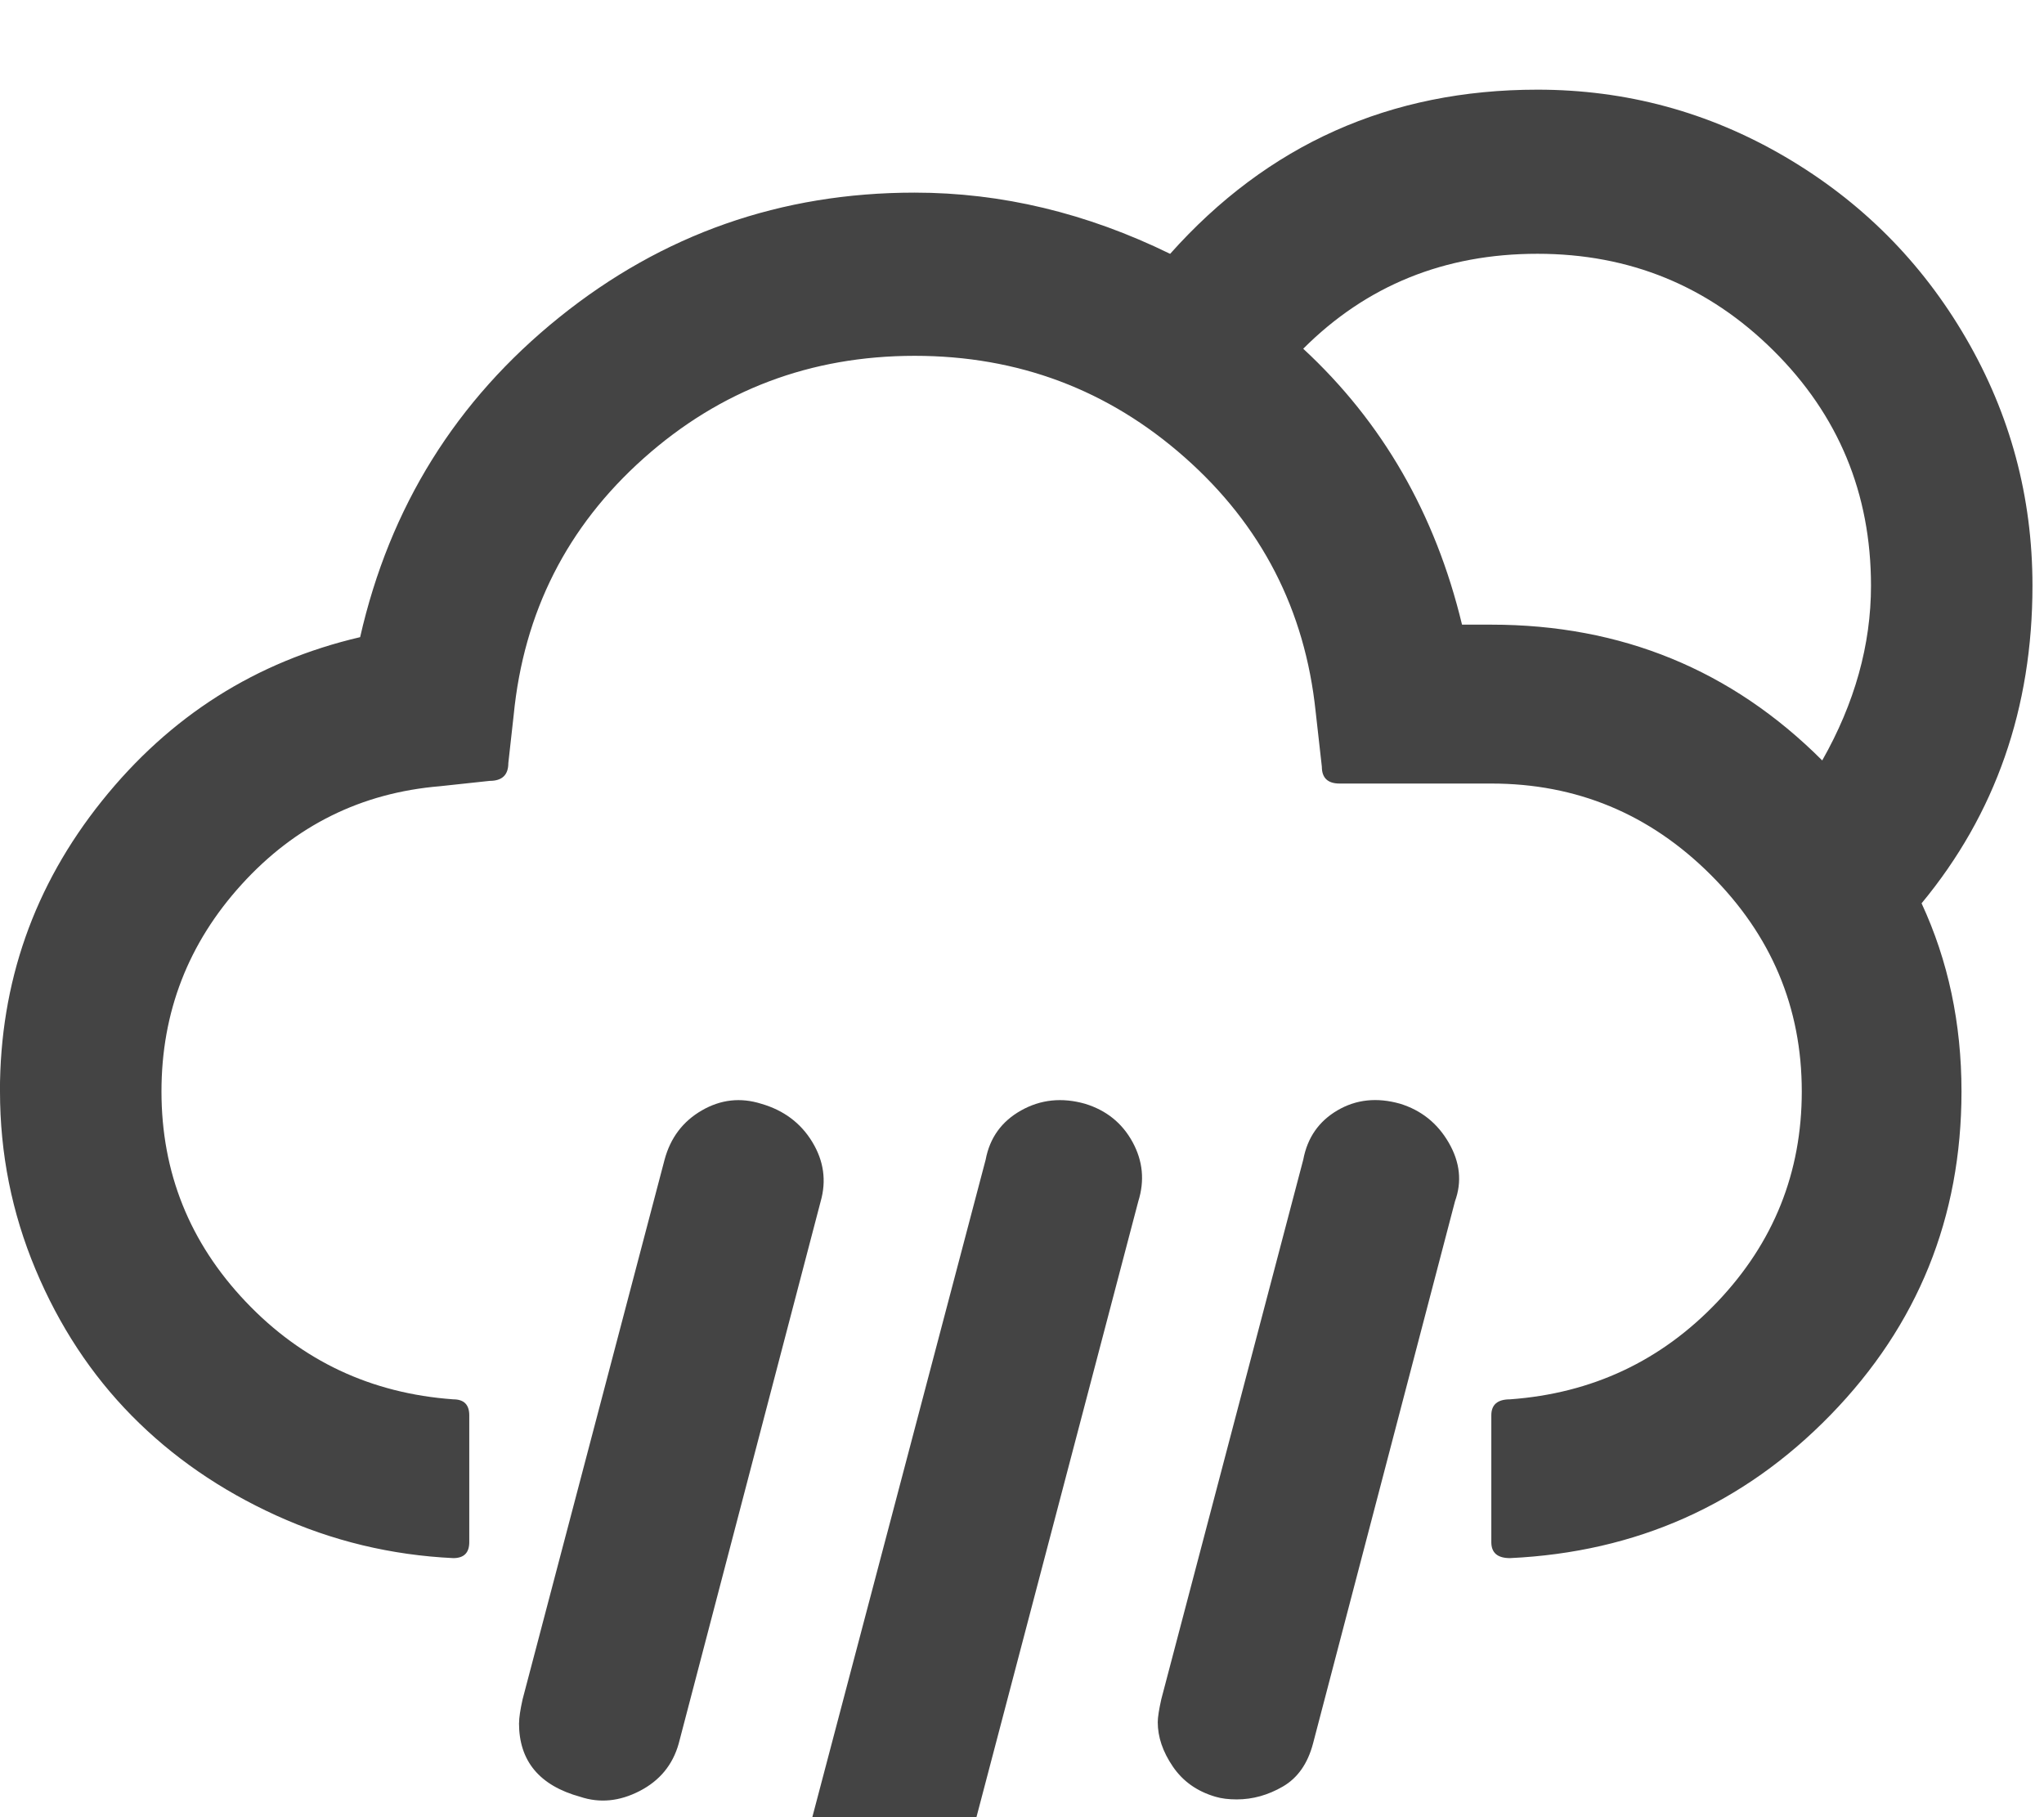 <?xml version="1.0" encoding="utf-8"?>
<!-- Generated by IcoMoon.io -->
<!DOCTYPE svg PUBLIC "-//W3C//DTD SVG 1.1//EN" "http://www.w3.org/Graphics/SVG/1.1/DTD/svg11.dtd">
<svg version="1.1" xmlns="http://www.w3.org/2000/svg" xmlns:xlink="http://www.w3.org/1999/xlink" width="36" height="32" viewBox="0 0 36 32">
<path fill="#444444" d="M0 19.219q0 1.641 0.625 3.133t1.695 2.578 2.547 1.758 3.117 0.75q0.281 0 0.281-0.281v-2.234q0-0.281-0.281-0.281-2.172-0.156-3.656-1.719t-1.484-3.703q0-2.094 1.414-3.648t3.492-1.727l0.875-0.094q0.328 0 0.328-0.313l0.094-0.844q0.266-2.719 2.289-4.523t4.773-1.805q2.734 0 4.758 1.789t2.305 4.477l0.109 0.969q0 0.297 0.313 0.297h2.672q2.25 0 3.859 1.602t1.609 3.82q0 2.141-1.484 3.703t-3.656 1.719q-0.328 0-0.328 0.281v2.234q0 0.281 0.328 0.281 3.344-0.156 5.648-2.523t2.305-5.695q0-1.797-0.703-3.313 1.953-2.359 1.953-5.594 0-2.344-1.172-4.359t-3.188-3.195-4.359-1.18q-3.891 0-6.469 2.891-2.203-1.078-4.5-1.078-3.531 0-6.258 2.195t-3.508 5.633q-2.75 0.641-4.547 2.883t-1.797 5.117zM9.141 30.344q0 1 1.078 1.297 0.516 0.172 1.047-0.102t0.688-0.836l2.5-9.547q0.156-0.547-0.148-1.047t-0.898-0.672q-0.547-0.172-1.047 0.117t-0.656 0.867l-2.5 9.5q-0.063 0.281-0.063 0.422zM13.469 35.438q0 0.297 0.141 0.609 0.25 0.516 0.844 0.719 0.063 0 0.164 0.016t0.188 0.023 0.148 0.008q1.078 0 1.266-1.094l3.828-14.563q0.172-0.547-0.102-1.047t-0.836-0.672q-0.609-0.172-1.125 0.117t-0.625 0.867l-3.844 14.578q-0.047 0.234-0.047 0.438zM20.391 30.328q0 0.391 0.266 0.781t0.75 0.531q0.156 0.047 0.375 0.047 0.422 0 0.813-0.227t0.531-0.758l2.5-9.547q0.188-0.516-0.109-1.031t-0.859-0.688q-0.609-0.172-1.102 0.117t-0.602 0.867l-2.5 9.5q-0.063 0.281-0.063 0.406zM22.953 6.141q1.672-1.672 4.125-1.672 2.438 0 4.156 1.703t1.719 4.141q0 1.563-0.859 3.078-2.391-2.391-5.828-2.391h-0.516q-0.703-2.922-2.797-4.859z"></path>
</svg>
